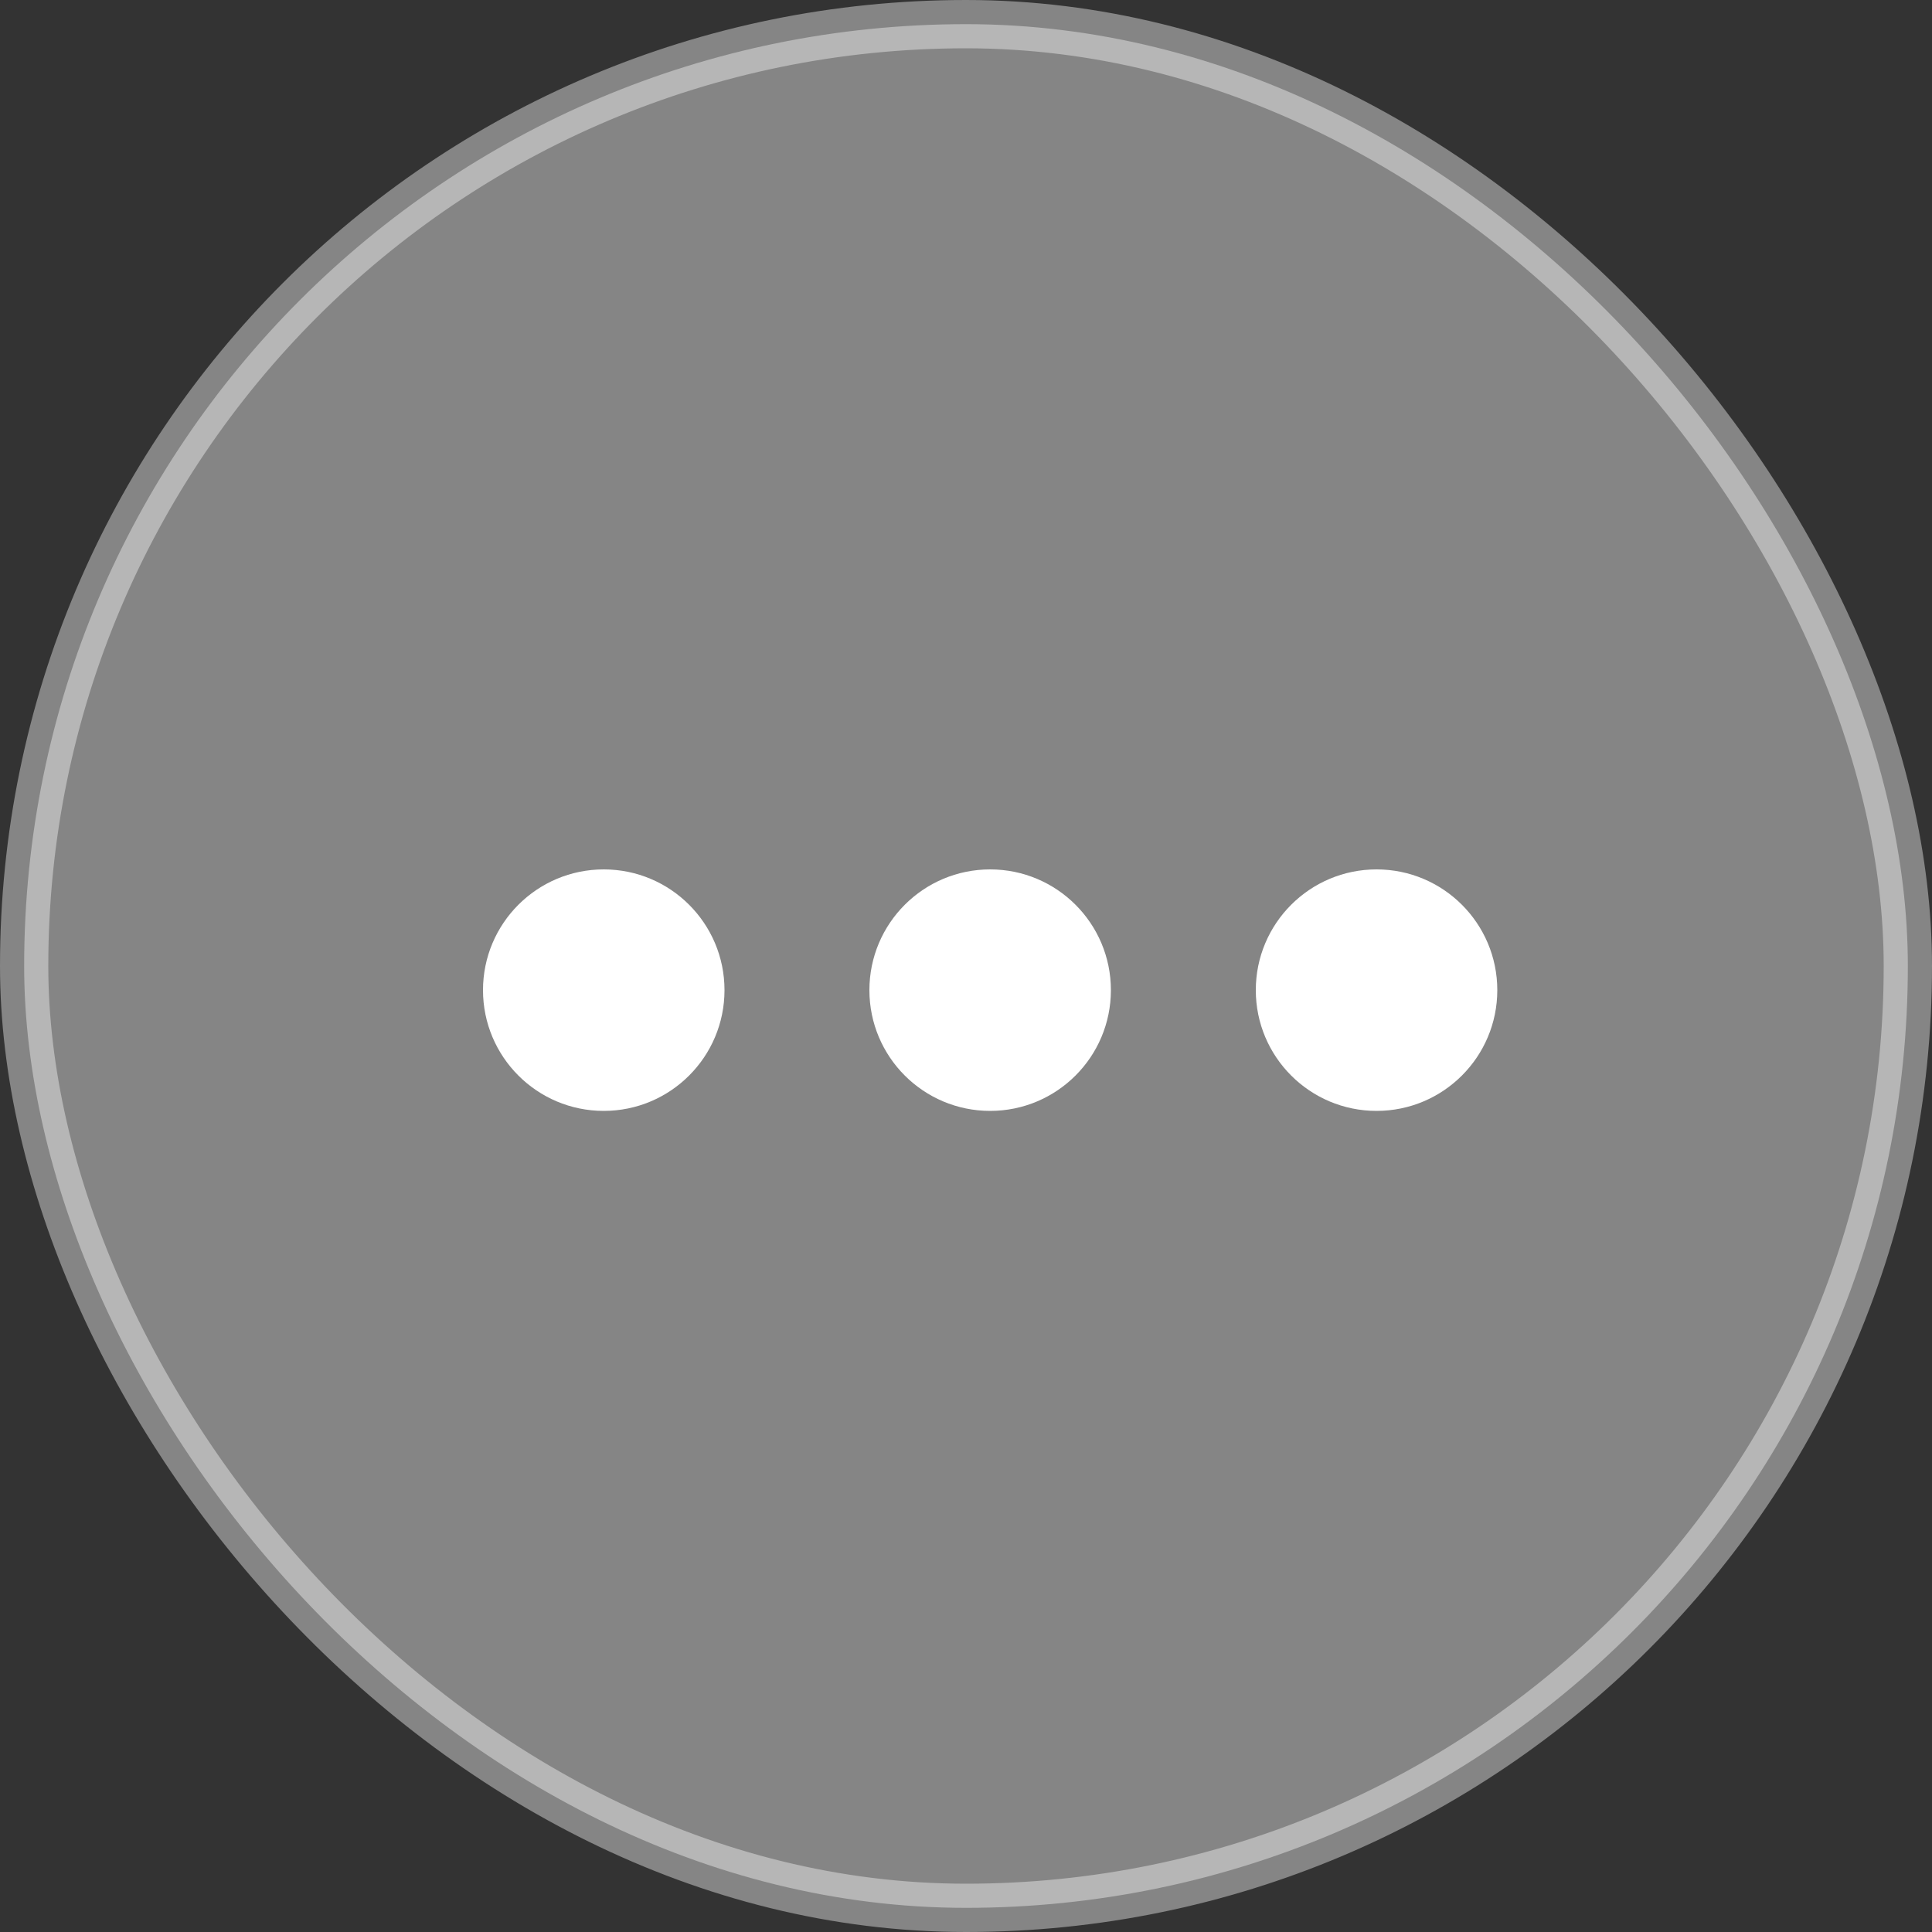 <svg width="40" height="40" viewBox="0 0 40 40" fill="none" xmlns="http://www.w3.org/2000/svg">
<rect x="0" y="0" width="40" height="40" fill="#333333" stroke="none"/>
<circle cx="12.5" cy="20.5" r="2.5" fill="white"/>
<circle cx="20.5" cy="20.5" r="2.5" fill="white"/>
<circle cx="28.5" cy="20.5" r="2.5" fill="white"/>
<rect opacity="0.4" x="0.5" y="0.5" width="39" height="39" rx="19.5" fill="white" stroke="white"/>
</svg>
